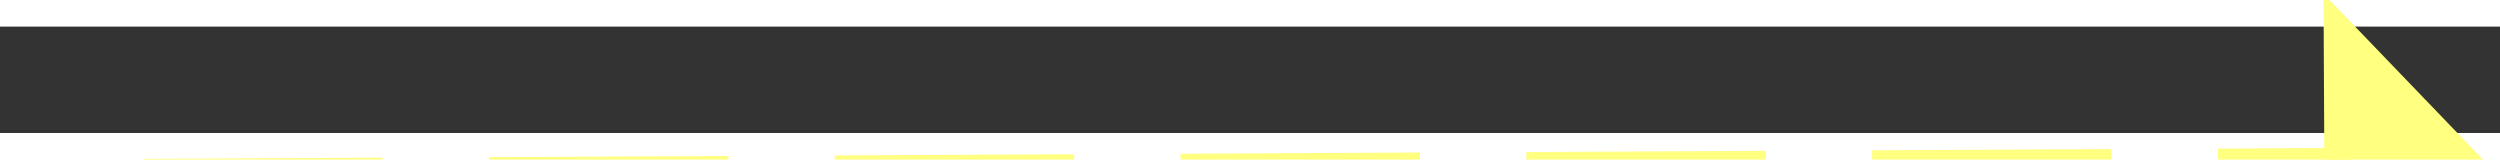 ﻿<?xml version="1.0" encoding="utf-8"?>
<svg version="1.1" xmlns:xlink="http://www.w3.org/1999/xlink" width="94px" height="6px" preserveAspectRatio="xMinYMid meet" viewBox="904 6229  94 4" xmlns="http://www.w3.org/2000/svg">
  <rect x="904" y="6229" width="94" height="4" fill="#333333" stroke="none"/>
  <g transform="matrix(-0.139 0.99 -0.99 -0.139 7253.714 6156.443 )">
    <path d="M 989 6237.8  L 995 6231.5  L 989 6225.2  L 989 6237.8  Z " fill-rule="nonzero" fill="#ffff80" stroke="none" transform="matrix(-0.144 -0.99 0.99 -0.144 -5078.91 8068.937 )" />
    <path d="M 907 6231.5  L 990 6231.5  " stroke-width="1" stroke-dasharray="9,4" stroke="#ffff80" fill="none" transform="matrix(-0.144 -0.99 0.99 -0.144 -5078.91 8068.937 )" />
  </g>
</svg>